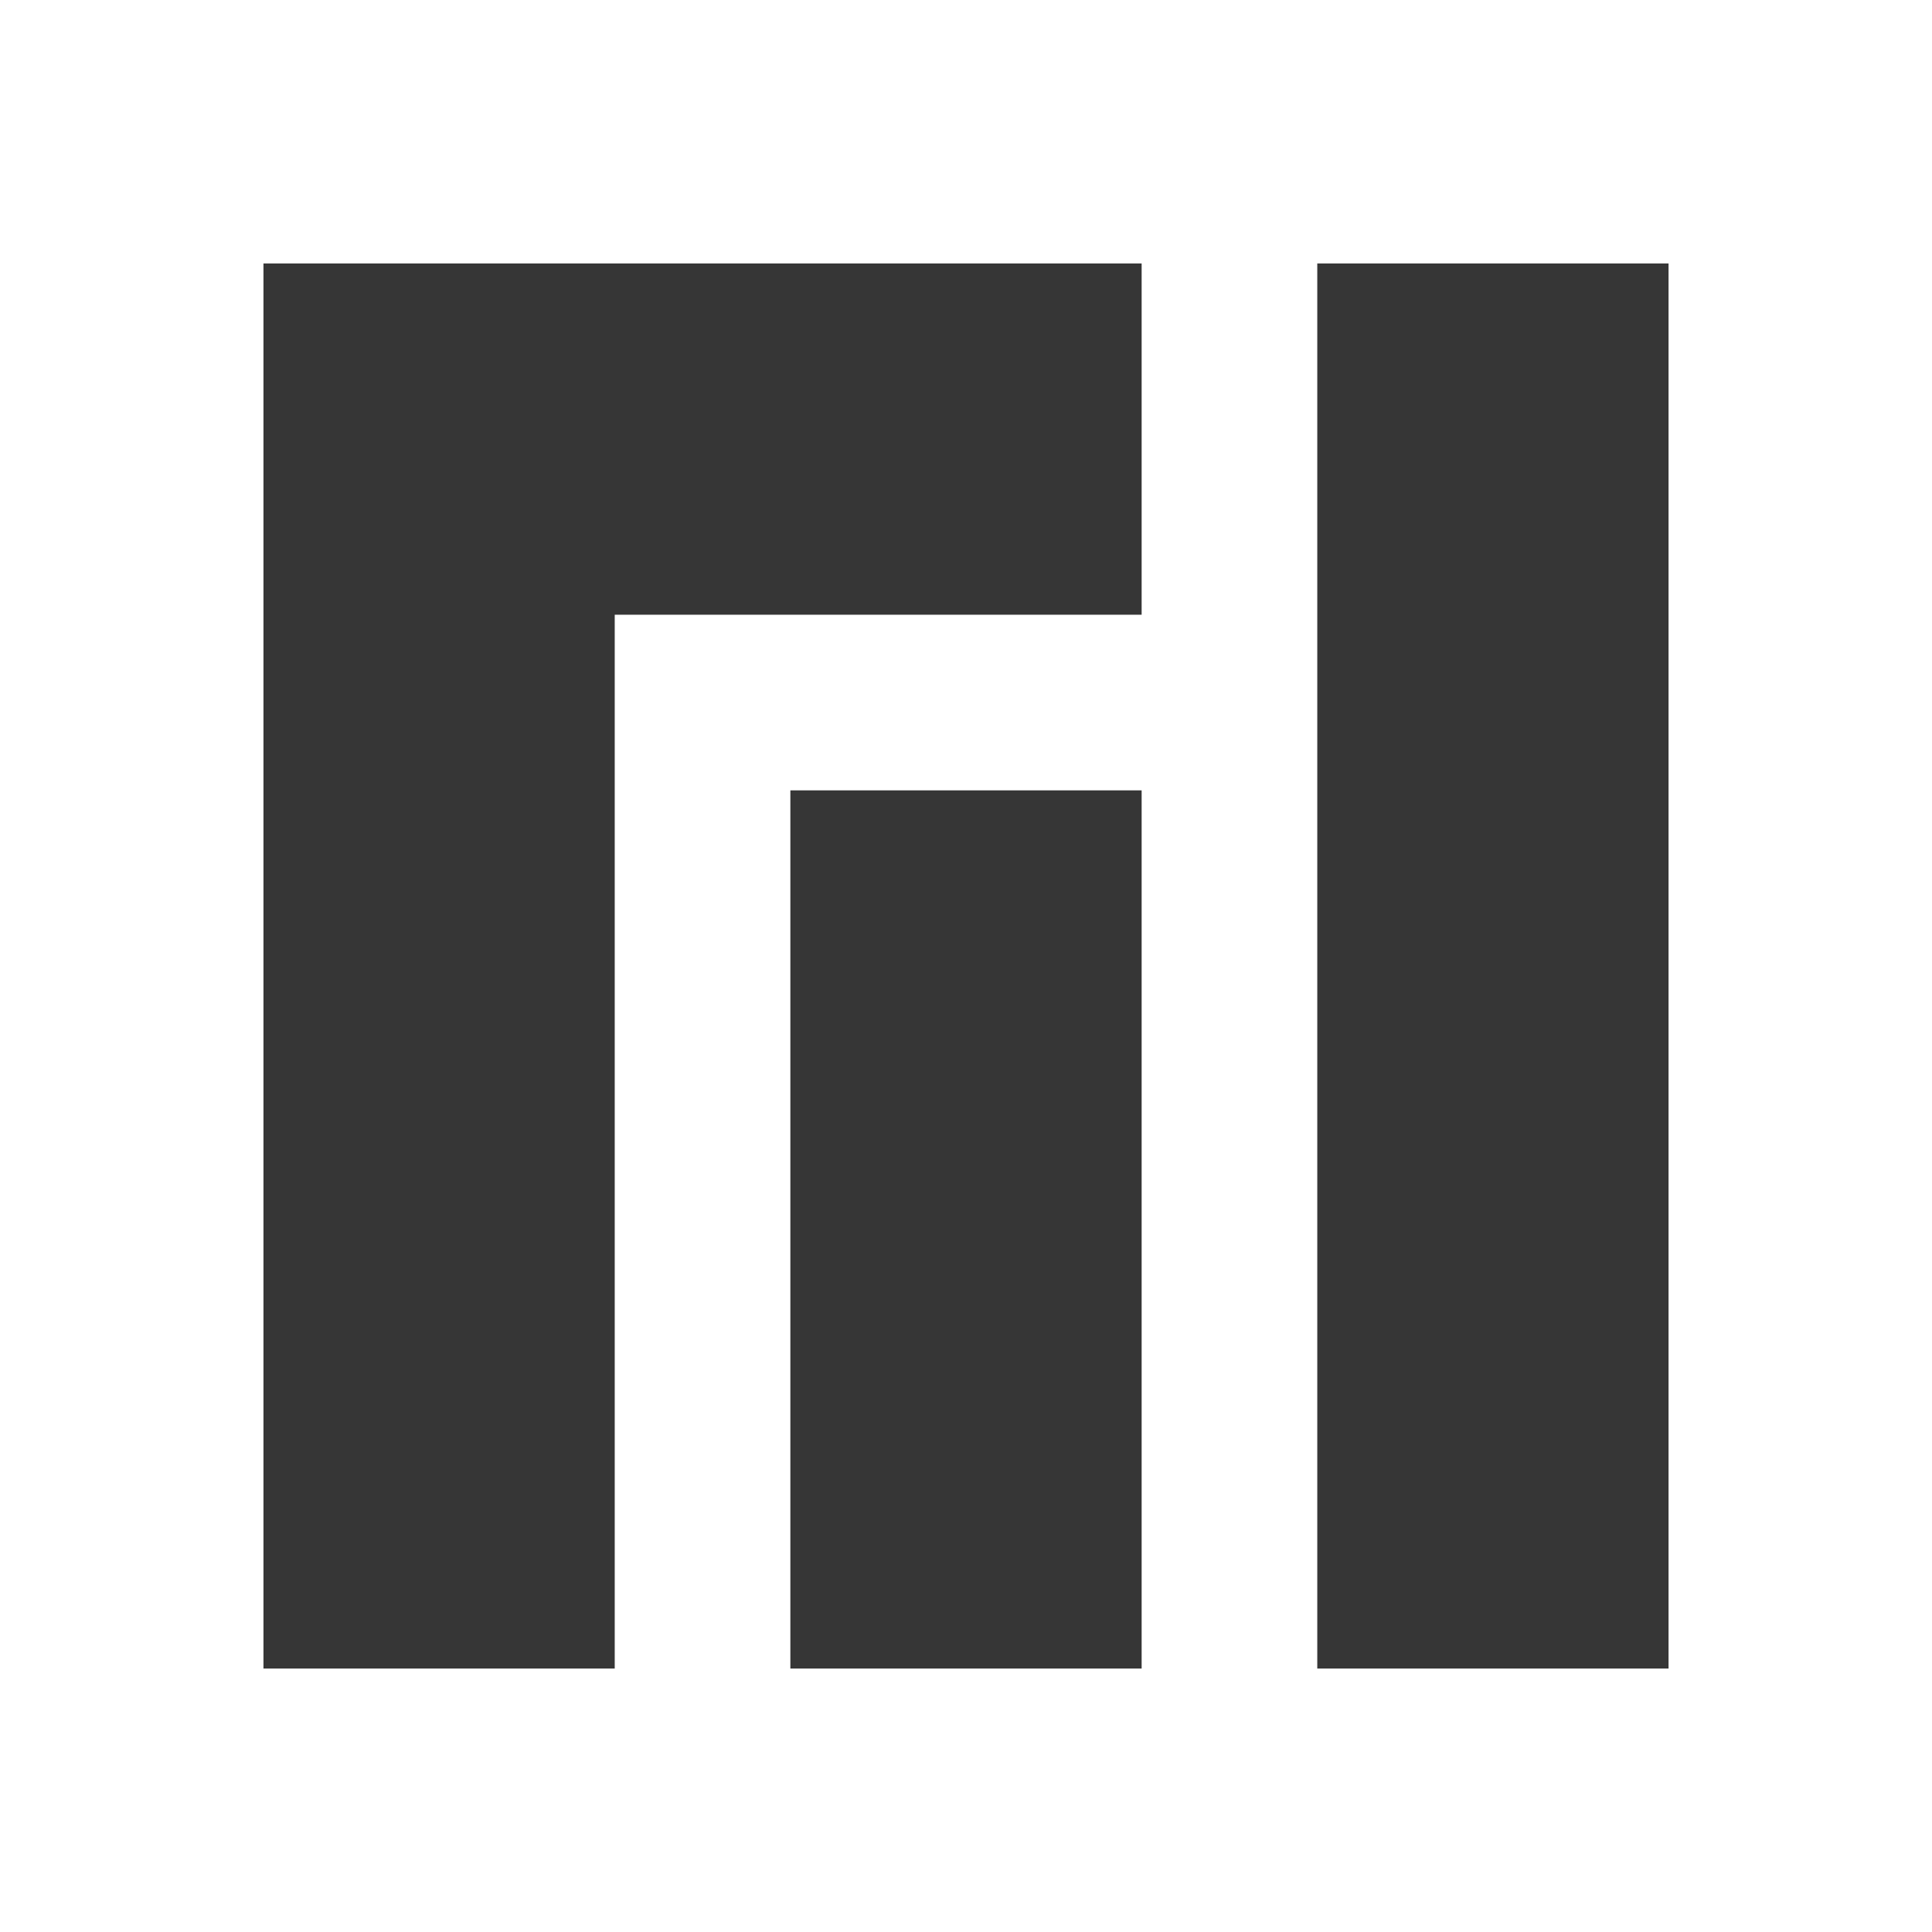 <?xml version="1.0" encoding="UTF-8" standalone="no"?>
<svg
   xmlns:dc="http://purl.org/dc/elements/1.1/"
   xmlns:cc="http://creativecommons.org/ns#"
   xmlns:rdf="http://www.w3.org/1999/02/22-rdf-syntax-ns#"
   xmlns:svg="http://www.w3.org/2000/svg"
   xmlns="http://www.w3.org/2000/svg"
   xmlns:sodipodi="http://sodipodi.sourceforge.net/DTD/sodipodi-0.dtd"
   xmlns:inkscape="http://www.inkscape.org/namespaces/inkscape"
   id="svg"
   width="22"
   height="22"
   version="1.1"
   sodipodi:docname="manjaro.svg"
   inkscape:version="1.0.1 (3bc2e813f5, 2020-09-07)">
  <sodipodi:namedview
     pagecolor="#ffffff"
     bordercolor="#666666"
     borderopacity="1"
     objecttolerance="10"
     gridtolerance="10"
     guidetolerance="10"
     inkscape:pageopacity="0"
     inkscape:pageshadow="2"
     inkscape:window-width="1920"
     inkscape:window-height="907"
     id="namedview15"
     showgrid="true"
     inkscape:zoom="4.721591"
     inkscape:cx="-36.711768"
     inkscape:cy="12.769852"
     inkscape:window-x="0"
     inkscape:window-y="70"
     inkscape:window-maximized="1"
     inkscape:current-layer="svg"
     inkscape:document-rotation="0"
     inkscape:snap-bbox="true"
     inkscape:bbox-nodes="true"
     inkscape:snap-bbox-edge-midpoints="true">
    <inkscape:grid
       type="xygrid"
       id="grid840" />
  </sodipodi:namedview>
  <defs
     id="defs5">
    <style
       id="current-color-scheme"
       type="text/css"> .ColorScheme-Text { color:#363636; } </style>
  </defs>
  <g
     id="22-22-manjaro-settings-manager"
     class="ColorScheme-Text"
     fill="currentColor">
    <rect
       width="22"
       height="22"
       fill-opacity="0"
       id="rect7" />
    <path
       id="path9"
       d="M 3 3 L 3 6 L 3 16 L 3 19 L 6 19 L 7 19 L 7 7 L 13 7 L 13 3 L 6 3 L 3 3 z M 15 3 L 15 19 L 16 19 L 19 19 L 19 16 L 19 6 L 19 3 L 16 3 L 15 3 z M 9 9 L 9 19 L 13 19 L 13 9 L 9 9 z " />
  </g>
  <g
     id="manjaro-settings-manager"
     transform="translate(-4,-39)"
     class="ColorScheme-Text"
     fill="currentColor">
    <path
       id="path12"
       d="M 0 -35 L 0 -32.428 L 0 -32 L 0 -14 L 0 -13.572 L 0 -11 L 2.572 -11 L 3 -11 L 7 -11 L 7 -28 L 15 -28 L 15 -35 L 3 -35 L 2.572 -35 L 0 -35 z M 17 -35 L 17 -11 L 21 -11 L 21.428 -11 L 24 -11 L 24 -13.572 L 24 -14 L 24 -32 L 24 -32.428 L 24 -35 L 21.428 -35 L 21 -35 L 17 -35 z M 9 -26 L 9 -11 L 15 -11 L 15 -26 L 9 -26 z "
       transform="translate(4,39)" />
    <rect
       y="4.4409e-16"
       width="32"
       height="32"
       ry=".64"
       fill-opacity="0"
       id="rect14" />
  </g>
  <g
     id="16-16-manjaro-settings-manager"
     transform="translate(-299 -510.36)"
     class="ColorScheme-Text"
     fill="currentColor">
    <rect
       x="303"
       y="537.36"
       width="16"
       height="16"
       fill="none"
       id="rect17" />
    <path
       id="path19"
       d="M 6 29 L 6 31 L 6 39 L 6 41 L 8 41 L 9 41 L 9 32 L 14 32 L 14 29 L 8 29 L 6 29 z M 15 29 L 15 41 L 16 41 L 18 41 L 18 39 L 18 31 L 18 29 L 16 29 L 15 29 z M 10 33 L 10 41 L 14 41 L 14 33 L 10 33 z "
       transform="translate(299,510.36)" />
  </g>
</svg>

